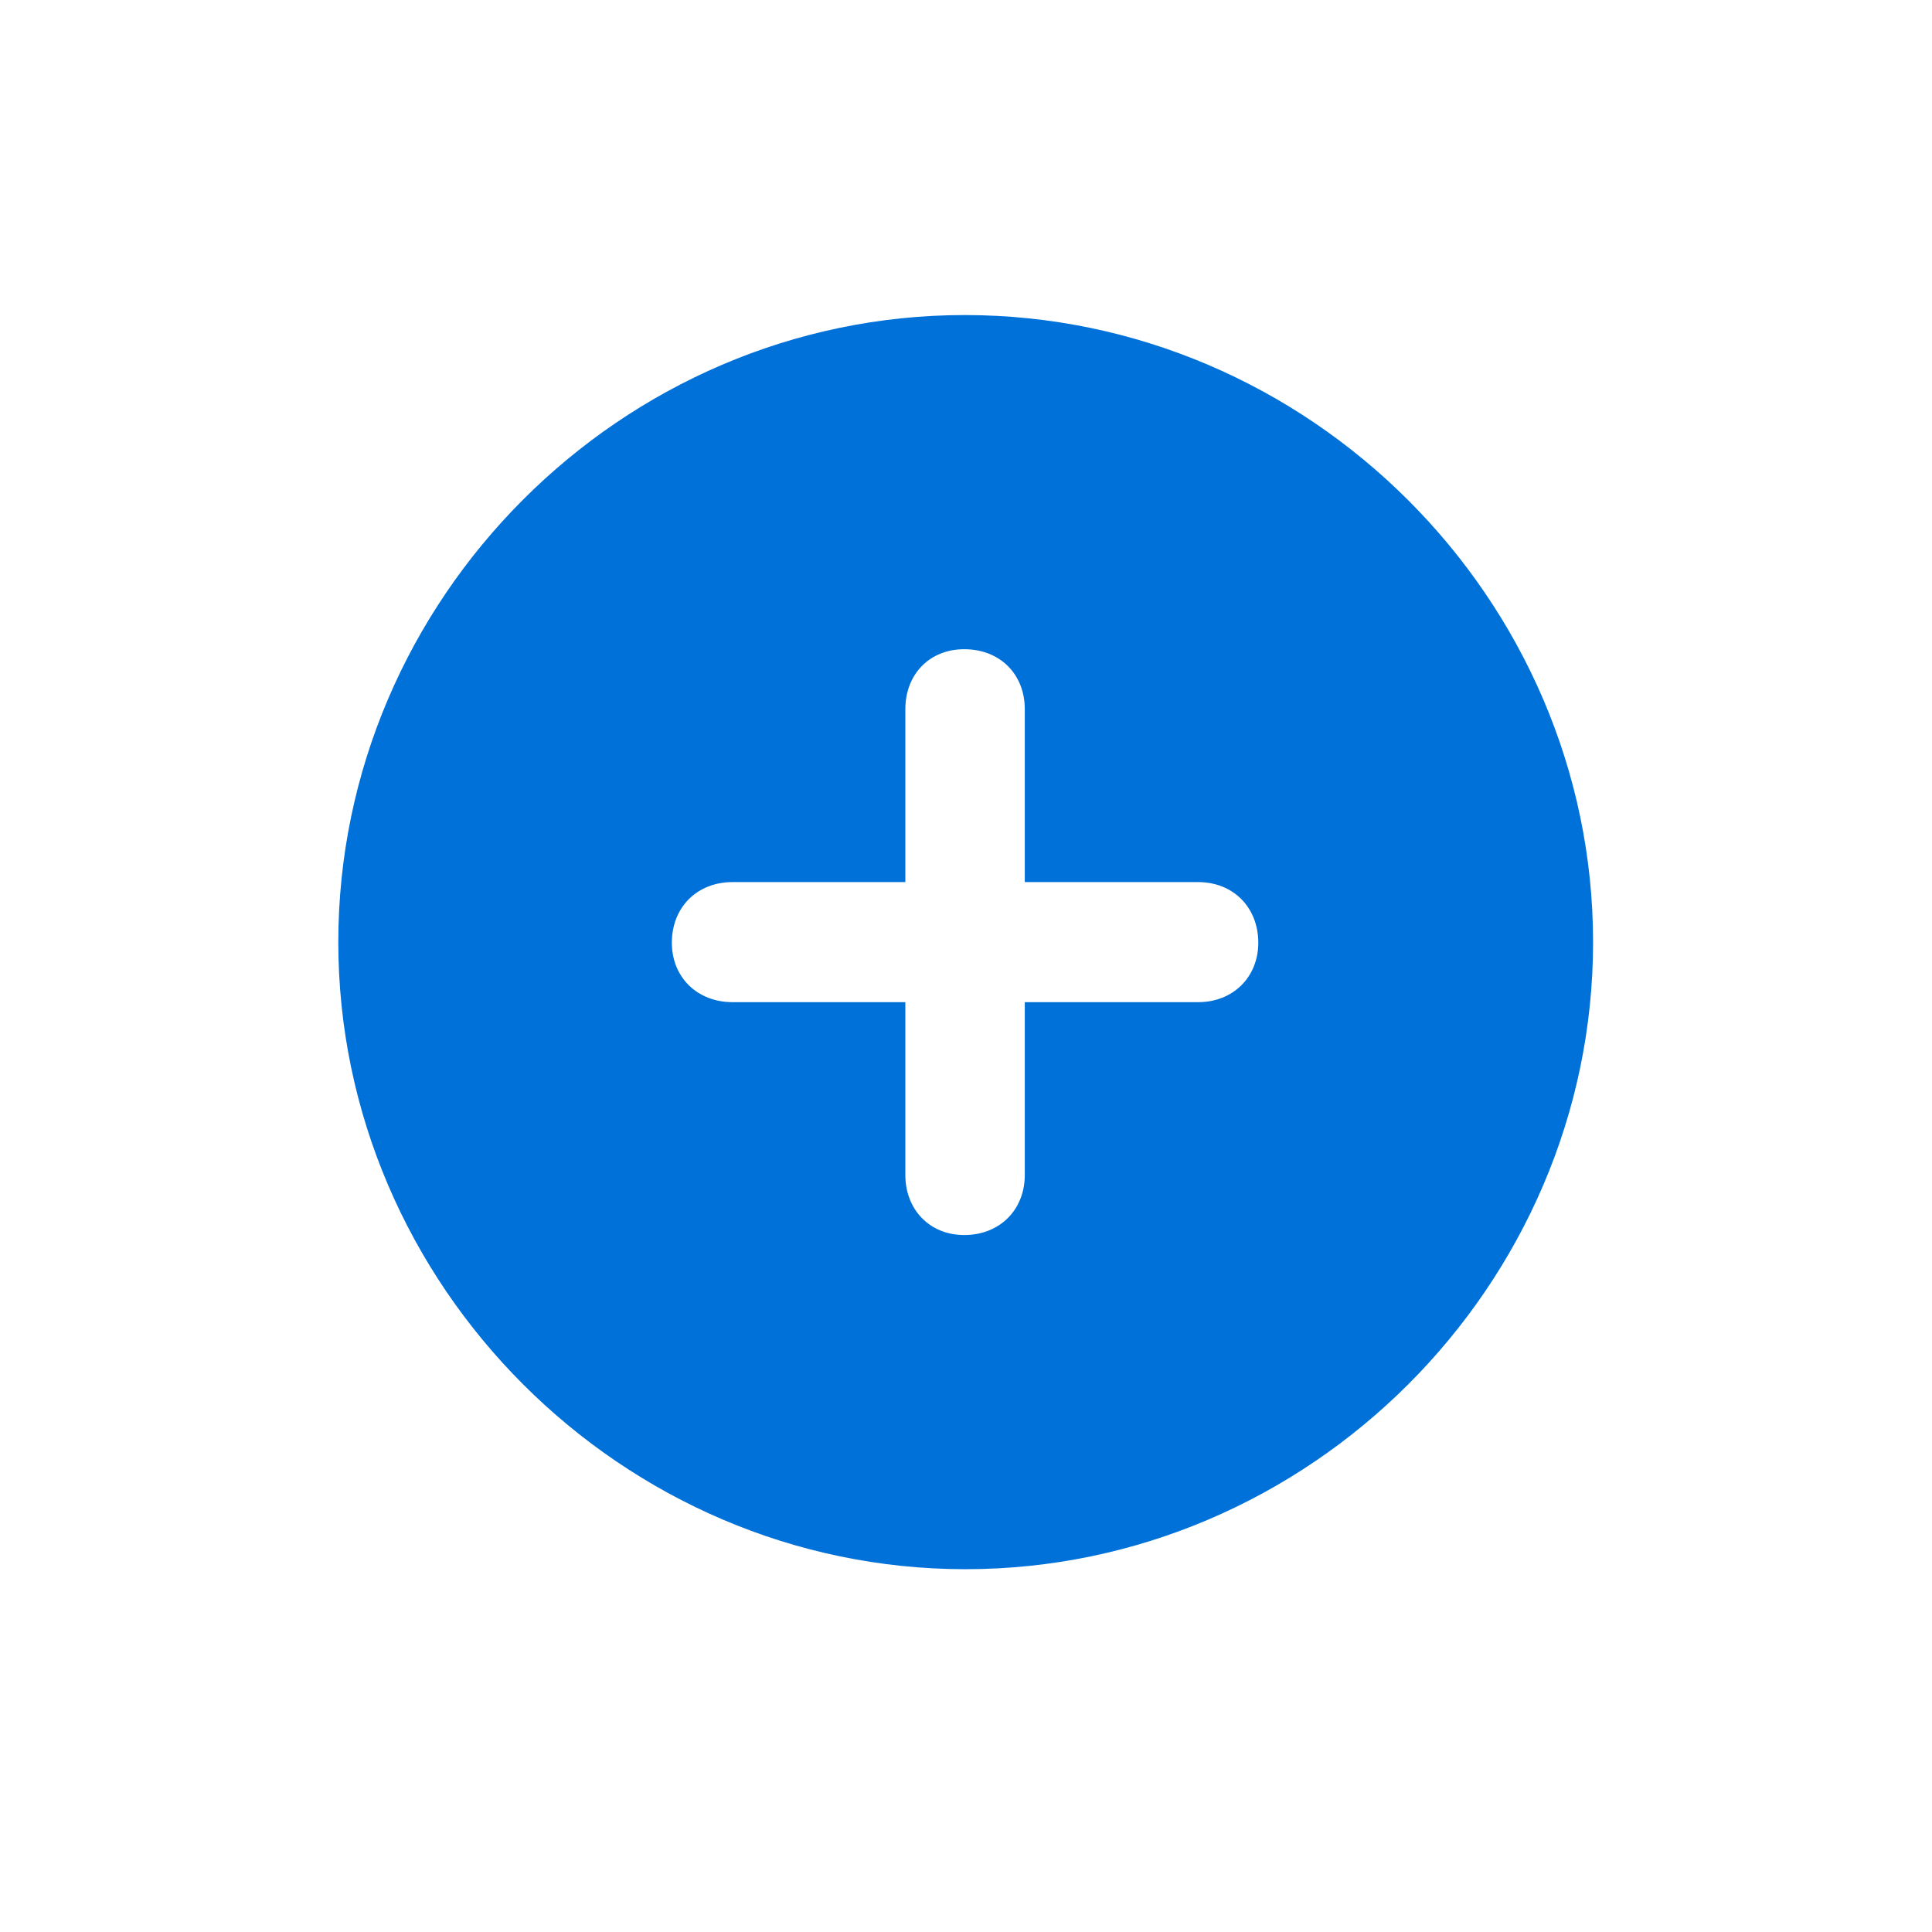 <svg width="28" height="28" viewBox="0 0 28 28" fill="none" xmlns="http://www.w3.org/2000/svg">
<path d="M13.991 22.742C18.975 22.742 23.088 18.629 23.088 13.654C23.088 8.68 18.966 4.566 13.982 4.566C9.008 4.566 4.903 8.68 4.903 13.654C4.903 18.629 9.017 22.742 13.991 22.742ZM9.737 13.663C9.737 13.145 10.106 12.784 10.616 12.784H13.121V10.279C13.121 9.77 13.473 9.409 13.974 9.409C14.492 9.409 14.852 9.77 14.852 10.279V12.784H17.366C17.867 12.784 18.236 13.145 18.236 13.663C18.236 14.164 17.867 14.524 17.366 14.524H14.852V17.029C14.852 17.53 14.492 17.899 13.974 17.899C13.473 17.899 13.121 17.53 13.121 17.029V14.524H10.616C10.106 14.524 9.737 14.164 9.737 13.663Z" fill="#0071D8"/>
</svg>

